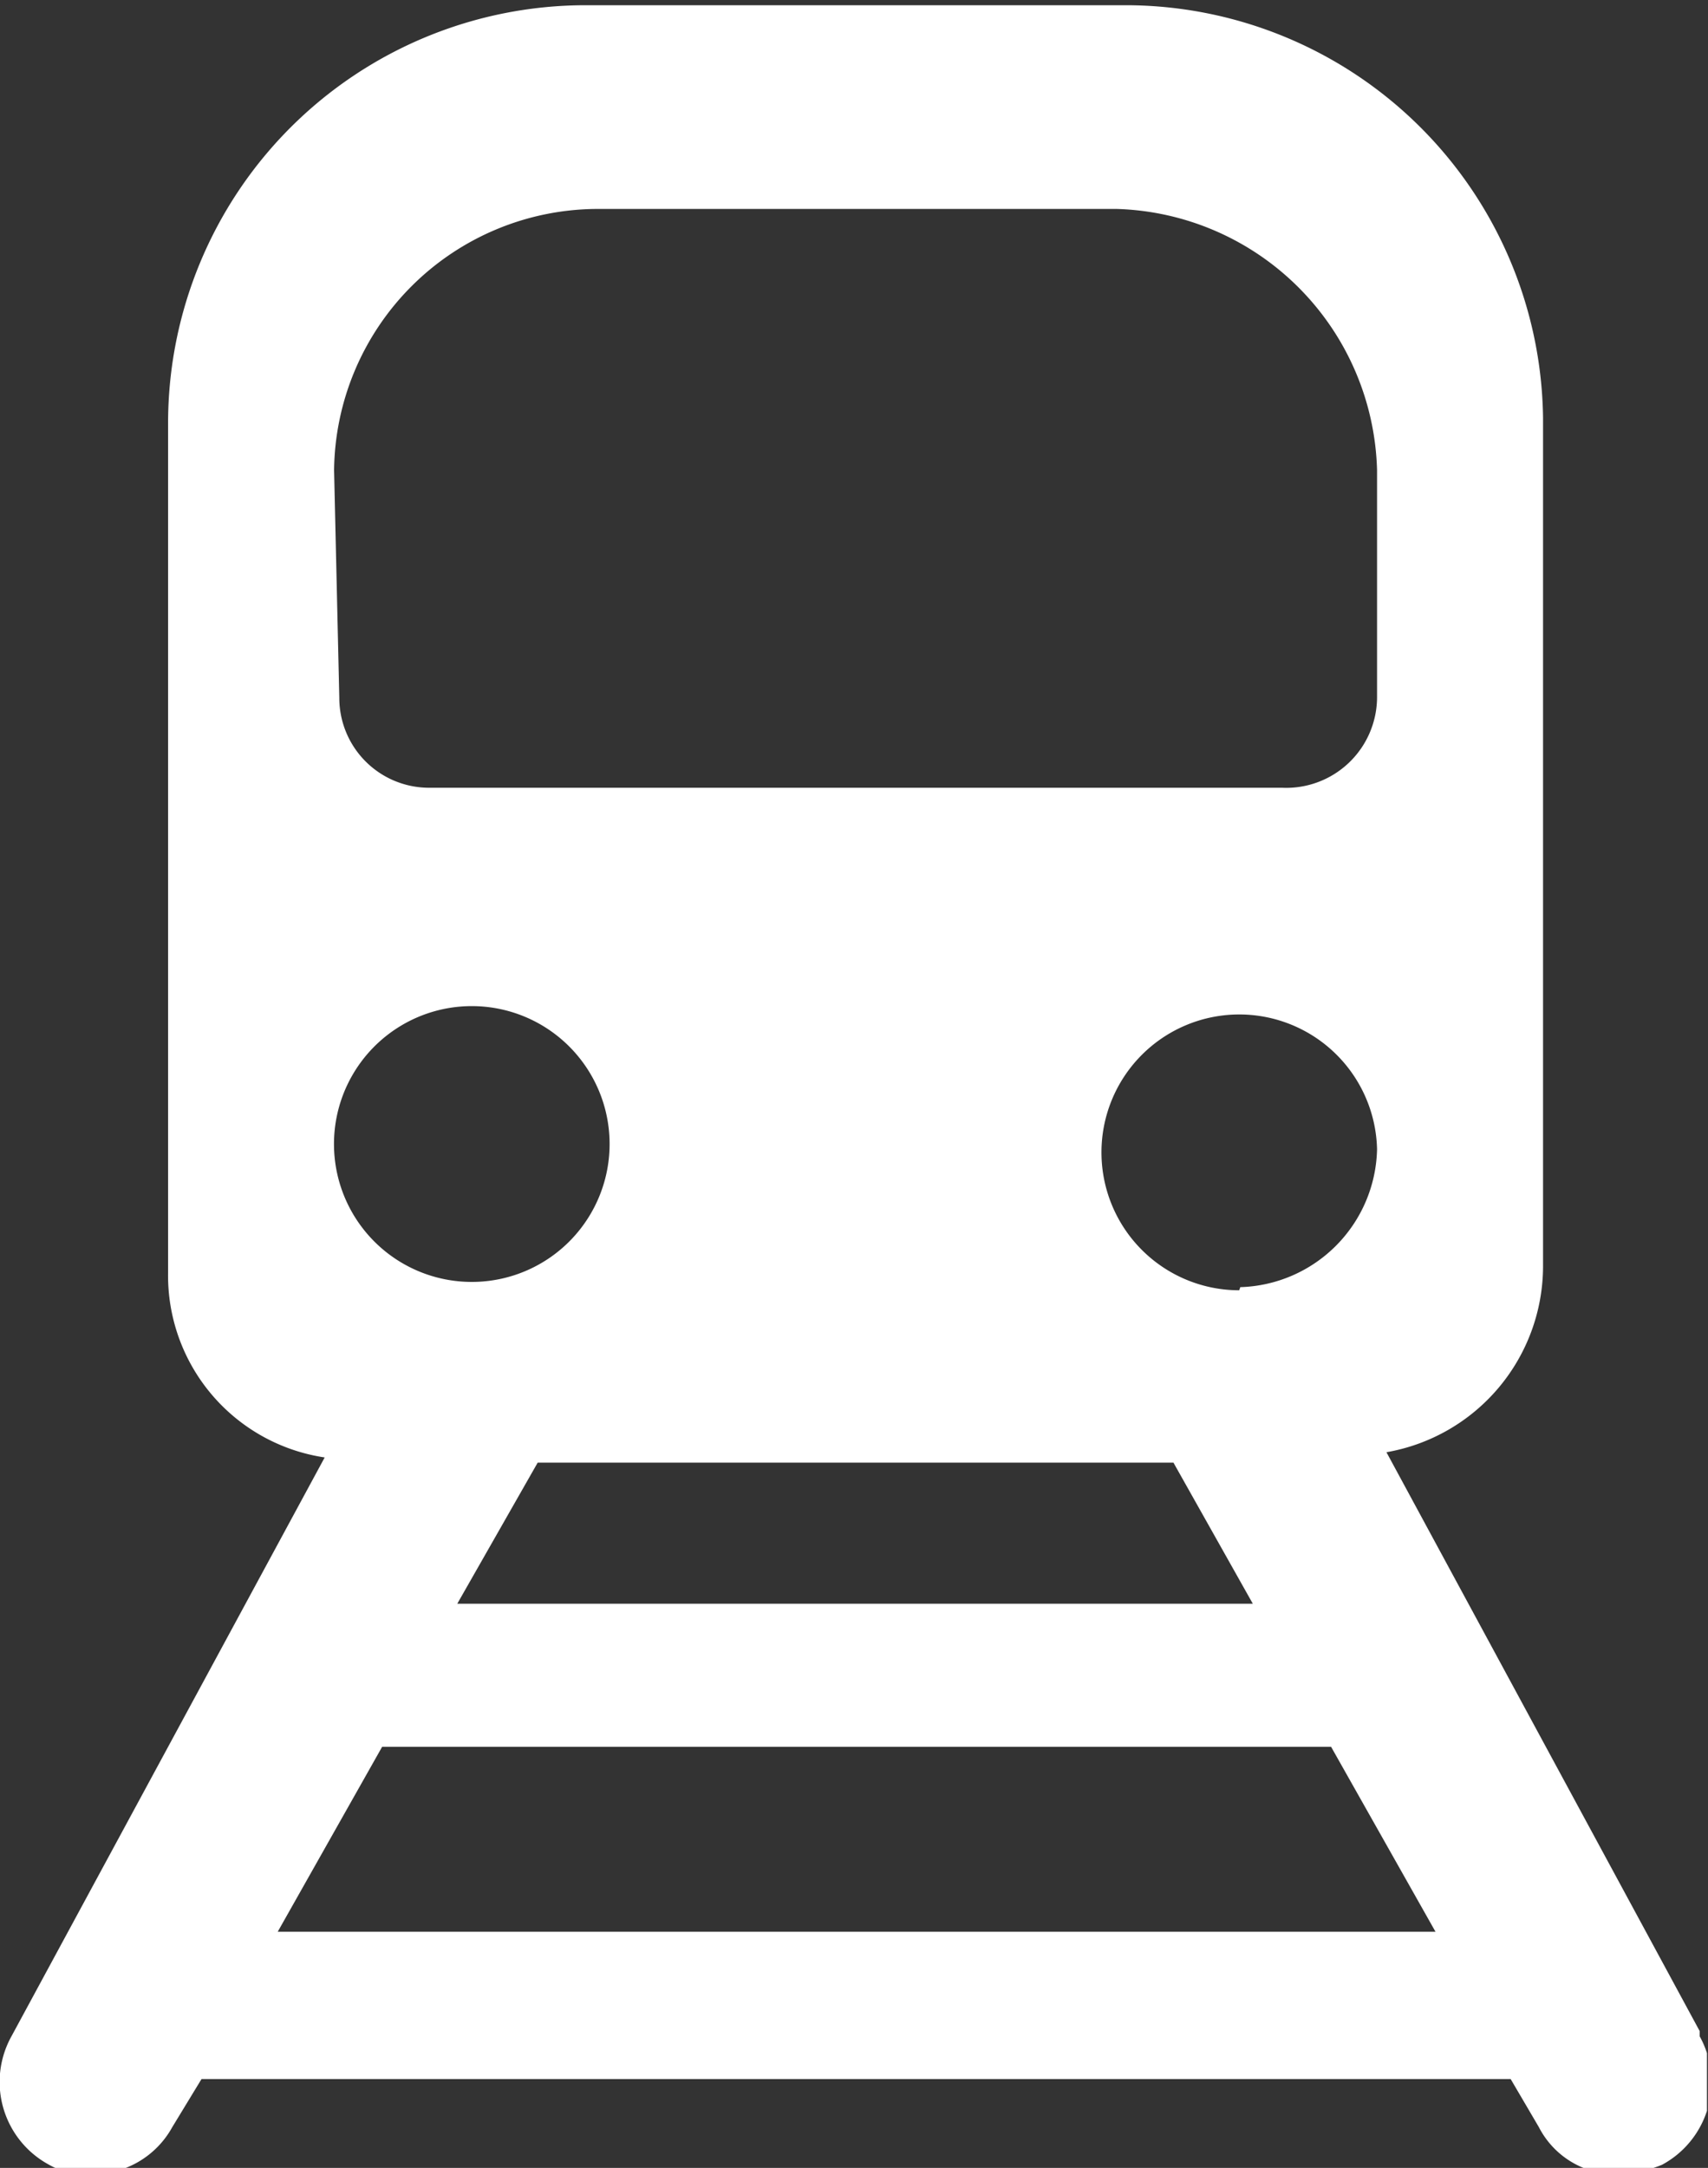 <svg id="Calque_1" data-name="Calque 1" xmlns="http://www.w3.org/2000/svg" xmlns:xlink="http://www.w3.org/1999/xlink" viewBox="0 0 16.36 20.75"><rect x="0" y="0" width="16.36" height="20.75" fill="#333333" stroke="none"/><defs><style>.cls-1{fill:none;}.cls-2{clip-path:url(#clip-path);}.cls-3{fill:#fff;}</style><clipPath id="clip-path"><rect class="cls-1" width="16.35" height="21.01"/></clipPath></defs><title>Christelle</title><g class="cls-2"><path class="cls-3" d="M16.28,19.44l-3-5.54a1.81,1.81,0,0,0,1.5-1.77V4a4,4,0,0,0-4-3.95H5.61a4,4,0,0,0-4,4v8.13a1.76,1.76,0,0,0,1.5,1.77l-3,5.54a.9.9,0,0,0,.36,1.23.7.7,0,0,0,.41.09.87.87,0,0,0,.77-.45l.28-.46H14.47l.27.46a.83.83,0,0,0,.77.45,1.21,1.21,0,0,0,.41-.09.9.9,0,0,0,.36-1.23ZM12,15.35H4.38L5.15,14h6.09Zm-.13-3A1.32,1.32,0,1,1,13.19,11a1.35,1.35,0,0,1-1.31,1.32ZM3.2,4.5A2.53,2.53,0,0,1,5.7,2h5A2.57,2.57,0,0,1,13.19,4.5V6.68a.87.87,0,0,1-.91.86H4.11a.86.86,0,0,1-.86-.86ZM4.52,9.63A1.32,1.32,0,1,1,3.2,11,1.32,1.32,0,0,1,4.52,9.63ZM2.66,18.49l1-1.77h9.09l1,1.77Zm0,0"/></g></svg>